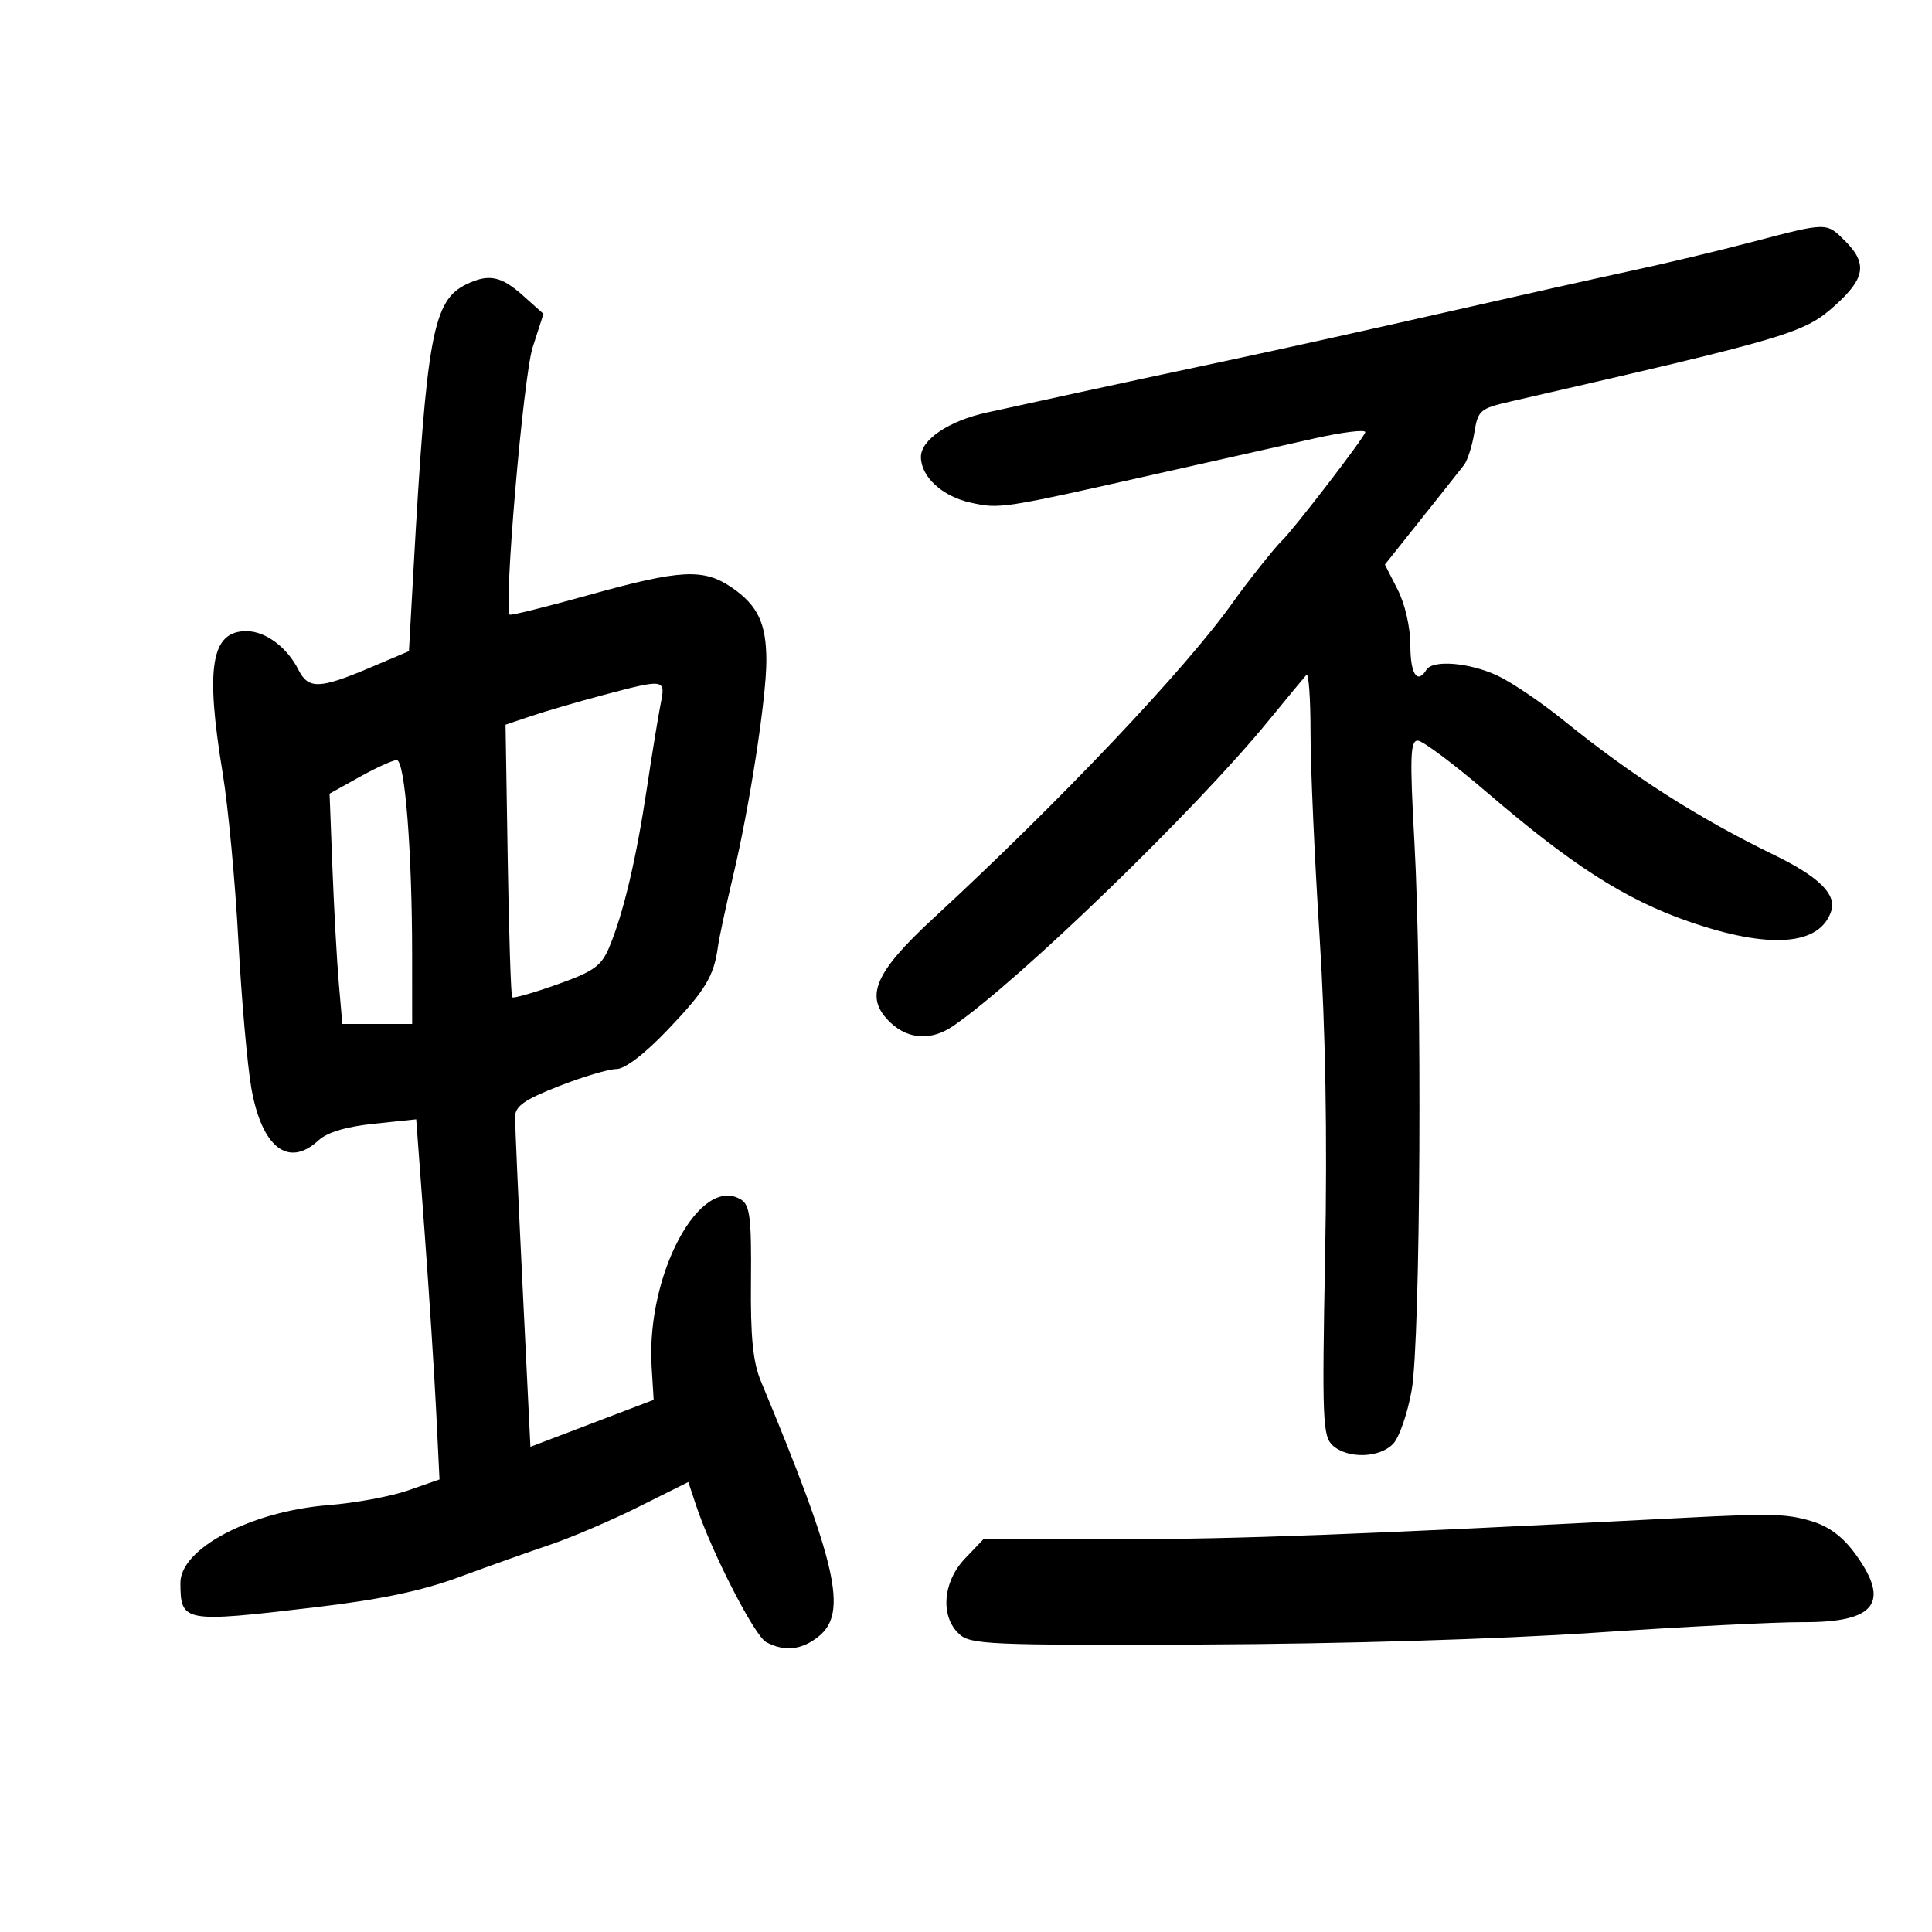 <svg xmlns="http://www.w3.org/2000/svg" width="300" height="300" viewBox="0 0 300 300" version="1.1">
	<path d="M 272 37.588 C 266.775 38.957, 258.450 40.945, 253.500 42.005 C 248.550 43.064, 235.500 45.982, 224.500 48.489 C 213.500 50.995, 198.200 54.381, 190.500 56.014 C 182.800 57.646, 172.450 59.866, 167.500 60.947 C 162.550 62.029, 156.143 63.426, 153.262 64.054 C 147.340 65.343, 143 68.265, 143 70.962 C 143 74.020, 146.286 77.052, 150.664 78.036 C 155.234 79.063, 155.480 79.025, 180 73.494 C 189.075 71.448, 199.988 68.997, 204.250 68.047 C 208.512 67.098, 212 66.673, 212 67.102 C 212 67.752, 200.727 82.417, 199.010 84 C 198.061 84.875, 193.573 90.525, 191.500 93.454 C 184.194 103.777, 164.676 124.374, 144.961 142.566 C 135.668 151.141, 134.133 154.897, 138.314 158.826 C 141.093 161.436, 144.667 161.610, 148.027 159.301 C 158.272 152.262, 185.568 125.845, 196.903 112 C 199.830 108.425, 202.511 105.184, 202.862 104.798 C 203.213 104.412, 203.500 108.462, 203.500 113.798 C 203.500 119.134, 204.129 133.302, 204.897 145.282 C 205.829 159.804, 206.118 176.369, 205.764 194.982 C 205.279 220.475, 205.382 223.036, 206.945 224.451 C 209.290 226.572, 214.325 226.403, 216.379 224.134 C 217.308 223.107, 218.579 219.395, 219.202 215.884 C 220.584 208.109, 220.860 153.007, 219.629 130.750 C 218.901 117.599, 218.986 115, 220.139 115 C 220.898 115, 225.791 118.662, 231.010 123.138 C 244.121 134.382, 252.376 139.665, 262.150 143.067 C 274.739 147.449, 282.638 146.866, 284.364 141.429 C 285.184 138.846, 282.390 136.116, 275.500 132.765 C 263.657 127.006, 253.368 120.434, 242.879 111.928 C 239.370 109.083, 234.700 105.921, 232.500 104.900 C 228.138 102.876, 222.481 102.413, 221.500 104 C 220.072 106.311, 219 104.686, 219 100.211 C 219 97.415, 218.177 93.809, 217.023 91.544 L 215.045 87.665 220.688 80.583 C 223.792 76.687, 226.782 72.914, 227.332 72.198 C 227.882 71.481, 228.601 69.231, 228.930 67.198 C 229.492 63.715, 229.817 63.433, 234.514 62.356 C 278.209 52.329, 280.167 51.747, 285.060 47.327 C 289.621 43.206, 289.971 40.880, 286.545 37.455 C 283.581 34.491, 283.828 34.488, 272 37.588 M 72.420 44.145 C 67.227 46.665, 66.237 52.030, 64.186 88.805 L 63.500 101.109 57.500 103.656 C 49.622 106.999, 47.880 107.053, 46.339 104 C 44.564 100.482, 41.217 98, 38.249 98 C 32.797 98, 31.867 103.562, 34.570 120 C 35.430 125.225, 36.528 136.925, 37.011 146 C 37.493 155.075, 38.405 165.425, 39.037 169 C 40.659 178.182, 44.785 181.392, 49.436 177.090 C 50.799 175.830, 53.731 174.947, 58.066 174.494 L 64.631 173.807 65.919 191.153 C 66.628 200.694, 67.441 213.276, 67.727 219.114 L 68.246 229.728 63.373 231.426 C 60.693 232.360, 55.125 233.390, 51 233.716 C 38.984 234.664, 27.985 240.447, 28.015 245.801 C 28.050 251.917, 28.455 251.991, 48.805 249.594 C 59.071 248.385, 65.425 247.055, 71.305 244.884 C 75.812 243.220, 82.189 240.952, 85.476 239.843 C 88.762 238.734, 94.924 236.094, 99.169 233.976 L 106.886 230.125 108.051 233.654 C 110.450 240.924, 117.153 254.011, 118.976 254.987 C 121.824 256.511, 124.514 256.214, 127.139 254.086 C 131.678 250.408, 129.980 242.922, 118.162 214.502 C 116.910 211.490, 116.527 207.645, 116.609 198.905 C 116.700 189.213, 116.451 187.138, 115.097 186.292 C 108.698 182.296, 100.306 197.960, 101.186 212.257 L 101.500 217.367 91.931 221.014 L 82.362 224.661 81.162 200.081 C 80.502 186.561, 79.970 174.559, 79.981 173.408 C 79.996 171.759, 81.434 170.753, 86.775 168.658 C 90.501 167.196, 94.519 166, 95.704 166 C 97.037 166, 100.077 163.678, 103.679 159.906 C 109.538 153.772, 110.854 151.595, 111.482 147 C 111.669 145.625, 112.732 140.675, 113.842 136 C 116.411 125.184, 119 108.416, 119 102.592 C 119 96.809, 117.673 94, 113.633 91.232 C 109.255 88.232, 105.677 88.416, 91.500 92.373 C 84.900 94.215, 79.349 95.596, 79.165 95.442 C 78.158 94.603, 81.251 58.453, 82.718 53.911 L 84.389 48.737 81.179 45.868 C 77.809 42.857, 75.863 42.474, 72.420 44.145 M 93.500 107.972 C 89.650 108.996, 84.700 110.441, 82.500 111.183 L 78.500 112.532 78.839 133.516 C 79.026 145.057, 79.338 154.662, 79.533 154.860 C 79.728 155.058, 82.875 154.158, 86.527 152.860 C 92.192 150.847, 93.376 150.001, 94.594 147.101 C 96.783 141.891, 98.772 133.509, 100.431 122.500 C 101.260 117, 102.233 111.037, 102.594 109.250 C 103.372 105.394, 103.255 105.377, 93.500 107.972 M 55.838 120.644 L 51.176 123.239 51.624 134.870 C 51.871 141.266, 52.317 149.313, 52.616 152.750 L 53.159 159 58.580 159 L 64 159 63.995 148.250 C 63.987 132.041, 62.874 117.996, 61.599 118.024 C 60.995 118.038, 58.402 119.217, 55.838 120.644 M 261.500 235.687 C 210.906 238.290, 192.065 239.005, 174.108 239.003 L 152.717 239 149.858 241.991 C 146.398 245.611, 145.970 250.963, 148.920 253.711 C 150.697 255.366, 153.515 255.489, 186.670 255.357 C 208.067 255.271, 232.570 254.535, 247.500 253.530 C 261.250 252.604, 275.858 251.864, 279.961 251.887 C 291.196 251.948, 293.586 248.869, 288.138 241.350 C 286.174 238.638, 284.022 237.023, 281.272 236.200 C 277.443 235.052, 275.041 234.990, 261.500 235.687" stroke="none" fill="black" fill-rule="evenodd"/>
</svg>